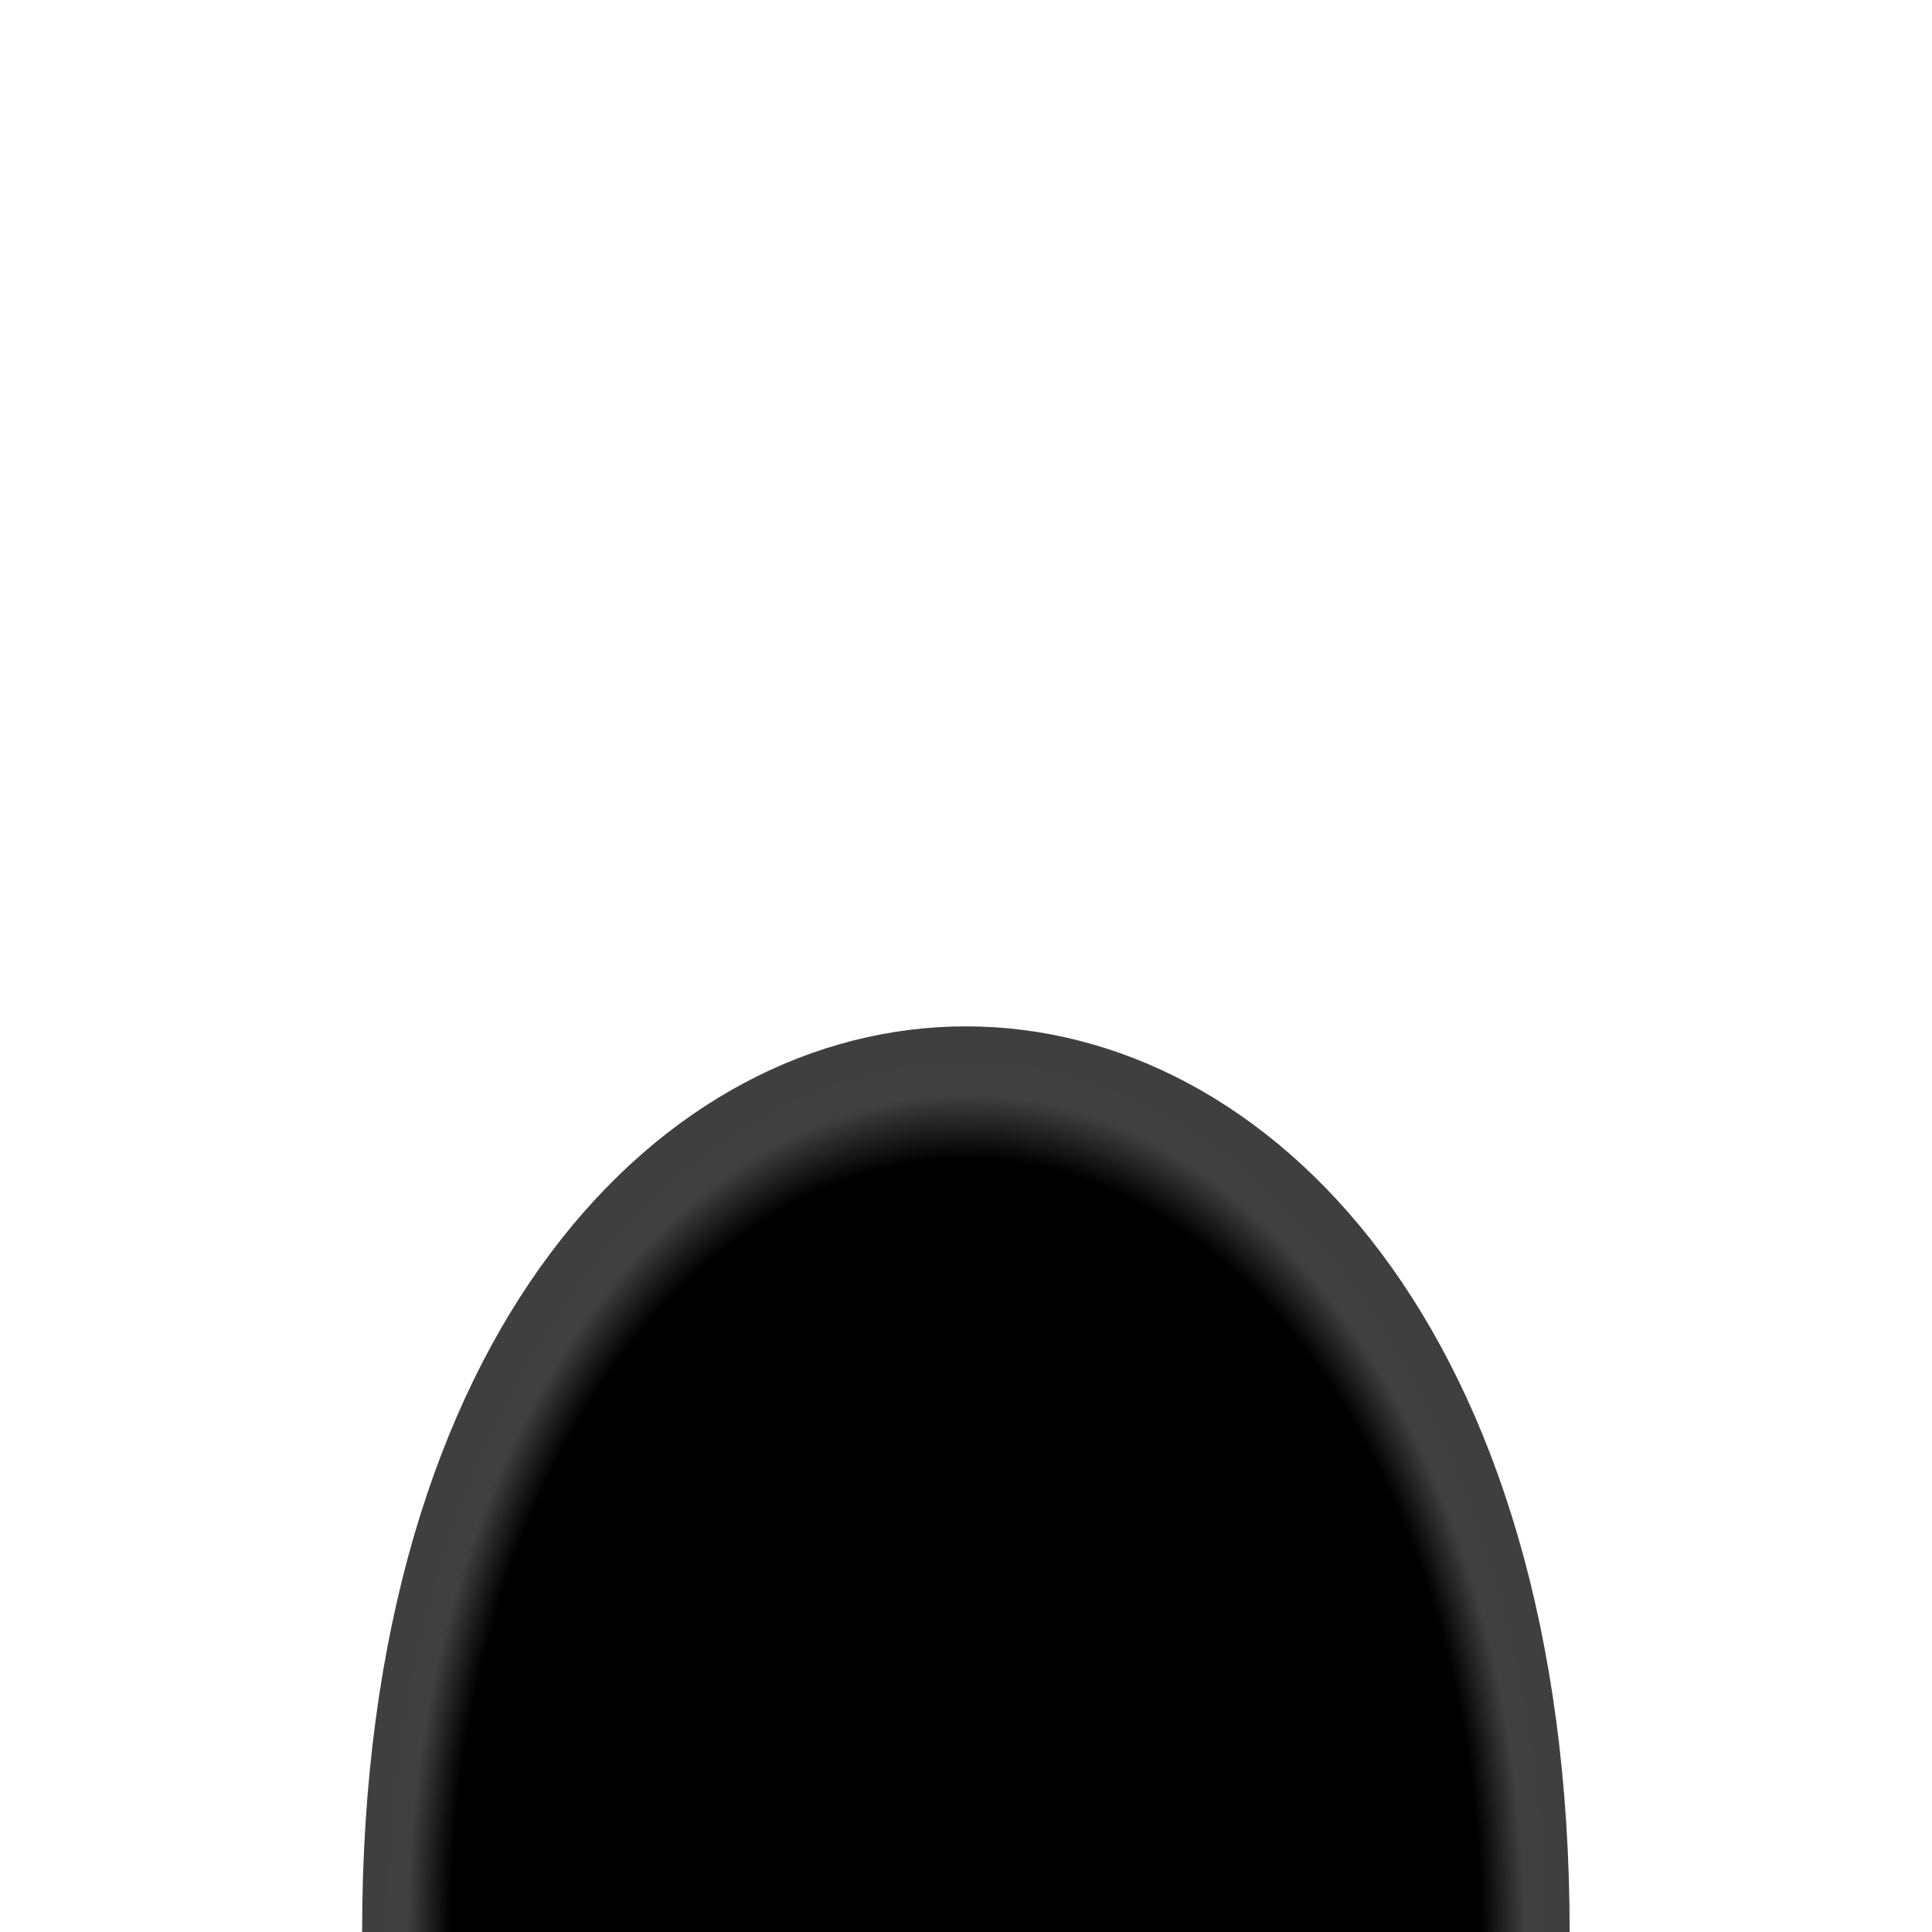 <?xml version="1.0" encoding="UTF-8" standalone="no"?>
<svg
   xmlns:dc="http://purl.org/dc/elements/1.1/"
   xmlns:cc="http://creativecommons.org/ns#"
   xmlns:rdf="http://www.w3.org/1999/02/22-rdf-syntax-ns#"
   xmlns:svg="http://www.w3.org/2000/svg"
   xmlns="http://www.w3.org/2000/svg"
   xmlns:xlink="http://www.w3.org/1999/xlink"
   xmlns:sodipodi="http://sodipodi.sourceforge.net/DTD/sodipodi-0.dtd"
   xmlns:inkscape="http://www.inkscape.org/namespaces/inkscape"
   width="32"
   height="32"
   viewBox="0 0 8.467 8.467"
   version="1.1"
   id="svg8"
   sodipodi:docname="grotta.svg"
   inkscape:version="1.0.1 (3bc2e813f5, 2020-09-07)">
  <sodipodi:namedview
     pagecolor="#ffffff"
     bordercolor="#666666"
     borderopacity="1"
     objecttolerance="10"
     gridtolerance="10"
     guidetolerance="10"
     inkscape:pageopacity="0"
     inkscape:pageshadow="2"
     inkscape:window-width="1920"
     inkscape:window-height="1043"
     id="namedview13"
     showgrid="true"
     inkscape:zoom="17.75"
     inkscape:cx="19.162233"
     inkscape:cy="18.523135"
     inkscape:window-x="0"
     inkscape:window-y="0"
     inkscape:window-maximized="1"
     inkscape:current-layer="svg8">
    <inkscape:grid
       type="xygrid"
       id="grid838" />
  </sodipodi:namedview>
  <defs
     id="defs2">
    <linearGradient
       inkscape:collect="always"
       id="linearGradient900">
      <stop
         style="stop-color:#000000;stop-opacity:1;"
         offset="0"
         id="stop896" />
      <stop
         style="stop-color:#000000;stop-opacity:1"
         offset="0.853"
         id="stop906" />
      <stop
         style="stop-color:#404040;stop-opacity:1"
         offset="0.925"
         id="stop904" />
      <stop
         style="stop-color:#3f3f3f;stop-opacity:1"
         offset="1"
         id="stop898" />
    </linearGradient>
    <linearGradient
       id="linearGradient969">
      <stop
         style="stop-color:#0e0e0e;stop-opacity:1"
         offset="0"
         id="stop965" />
      <stop
         style="stop-color:#292929;stop-opacity:1"
         offset="0.121"
         id="stop975" />
      <stop
         style="stop-color:#414141;stop-opacity:1"
         offset="0.75"
         id="stop973" />
      <stop
         style="stop-color:#000000;stop-opacity:1"
         offset="1"
         id="stop967" />
    </linearGradient>
    <radialGradient
       xlink:href="#linearGradient969"
       id="radialGradient971"
       cx="4.233"
       cy="9.26"
       fx="4.233"
       fy="9.26"
       r="2.91"
       gradientTransform="matrix(1,1.8252421e-7,-7.6457782e-8,1.455,7.0803096e-7,-5.003)"
       gradientUnits="userSpaceOnUse" />
    <radialGradient
       inkscape:collect="always"
       xlink:href="#linearGradient900"
       id="radialGradient902"
       cx="4.233"
       cy="8.952"
       fx="4.233"
       fy="8.952"
       r="2.646"
       gradientTransform="matrix(1,4.4235845e-8,-1.7716562e-8,1.5,1.0625e-7,-4.961)"
       gradientUnits="userSpaceOnUse" />
  </defs>
  <path
     style="fill:url(#radialGradient902);fill-opacity:1;stroke:none;stroke-width:0.265px;stroke-linecap:butt;stroke-linejoin:miter;stroke-opacity:1"
     d="m 1.587,8.467 c 1e-7,-5.292 5.292,-5.292 5.292,0"
     id="path856"
     sodipodi:nodetypes="cc" />
</svg>
